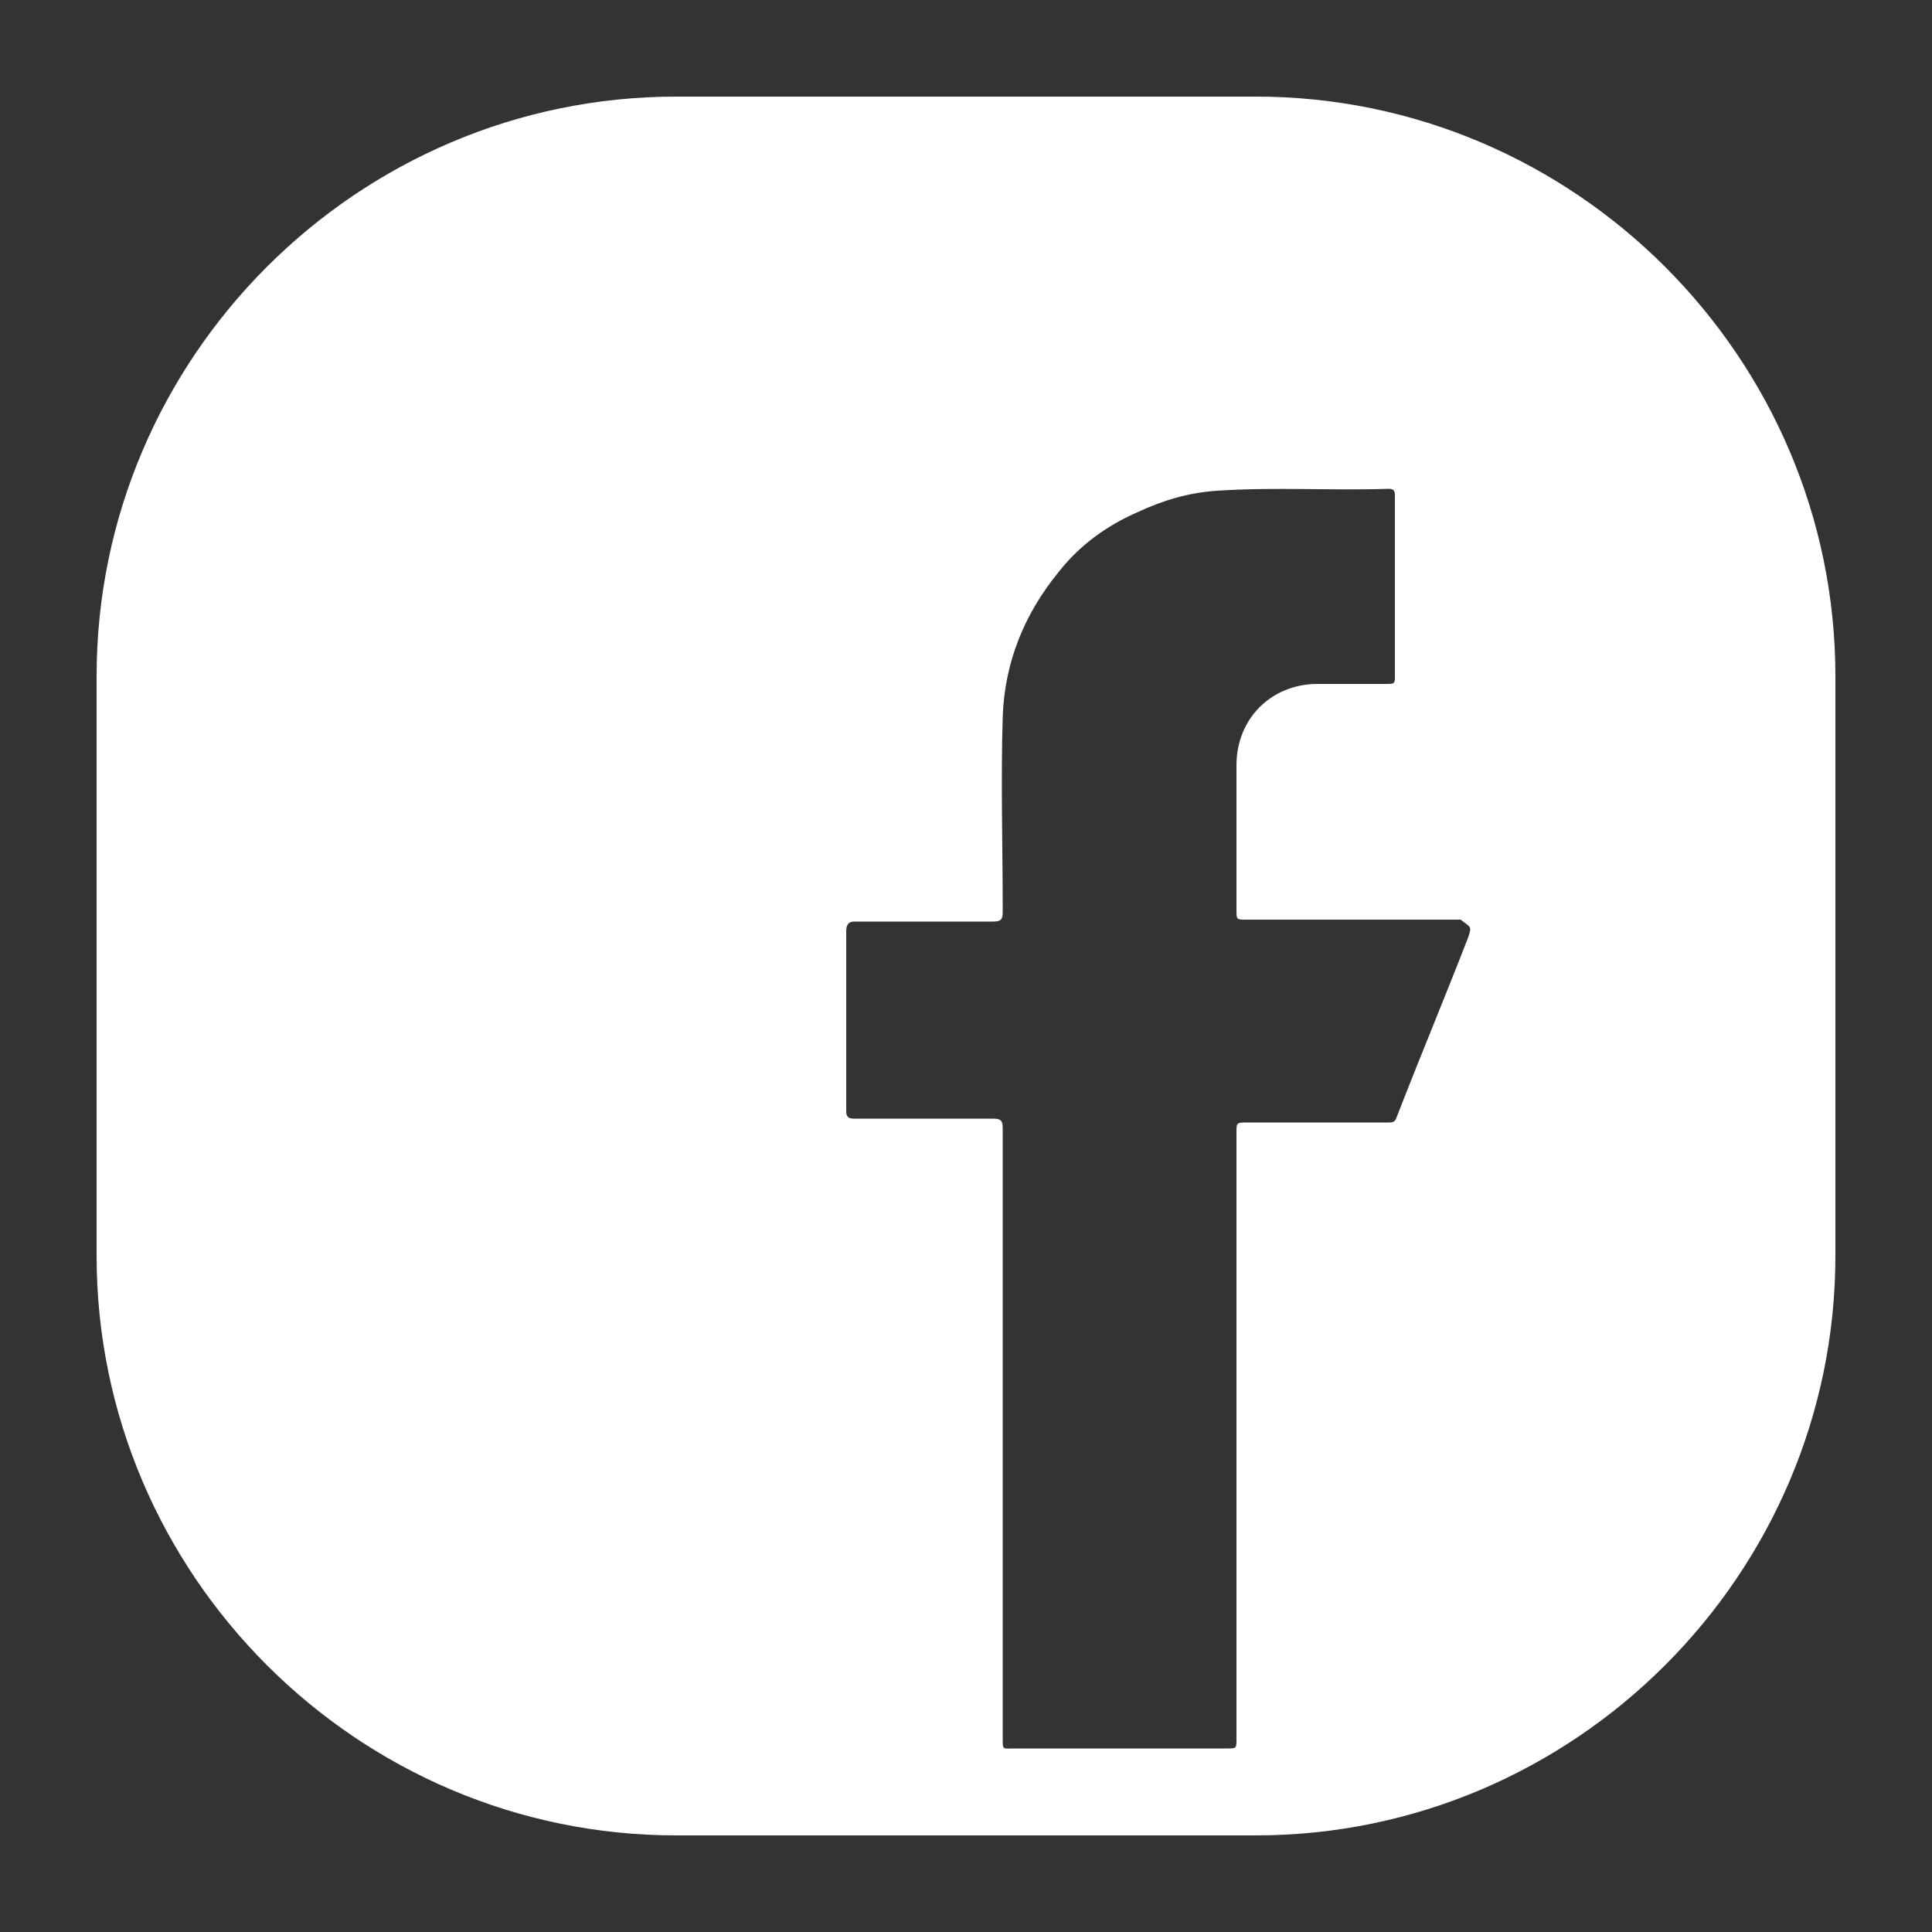 <svg   version="1.1" id="Capa_1" xmlns="http://www.w3.org/2000/svg" xmlns:xlink="http://www.w3.org/1999/xlink" x="0px" y="0px"
	viewBox="0 0 100 100" style="enable-background:new 0 0 100 100; fill: white;" xml:space="preserve">
<rect x="0" y="0" width="100" height="100" fill="#333333" stroke="none"/>
<g>
	
	<path d="M65,5H35C18.5,5,5,18.5,5,35v30c0,16.5,13.5,30,30,30h30c16.5,0,30-13.5,30-30V35C95,18.5,81.5,5,65,5z M76,48.5
		c-1.2,3.1-2.5,6.2-3.7,9.3c-0.1,0.3-0.2,0.3-0.5,0.3c-2.4,0-4.8,0-7.2,0c-0.6,0-0.6,0-0.6,0.5c0,5.2,0,10.5,0,15.7
		c0,5.2,0,10.5,0,15.7c0,0.5,0,0.5-0.5,0.5c-3.7,0-7.4,0-11,0c-0.6,0-0.6,0.1-0.6-0.5c0-4.1,0-8.2,0-12.4c0-6.4,0-12.8,0-19.2
		c0-0.4-0.1-0.5-0.5-0.5c-2.4,0-4.8,0-7.2,0c-0.3,0-0.4-0.1-0.4-0.4c0-3.1,0-6.2,0-9.3c0-0.3,0.1-0.5,0.4-0.5c2.4,0,4.8,0,7.2,0
		c0.4,0,0.5-0.1,0.5-0.5c0-3.4-0.1-6.8,0-10.1c0.1-2.8,1.1-5.3,2.9-7.5c1.1-1.4,2.5-2.4,4.1-3.1c1.3-0.6,2.6-1,4.1-1.1
		c3-0.2,5.9,0,8.9-0.1c0.2,0,0.3,0.1,0.3,0.3c0,3.2,0,6.3,0,9.5c0,0.3-0.1,0.3-0.4,0.3c-1.2,0-2.4,0-3.6,0c-2.4,0-4.2,1.8-4.2,4.2
		c0,2.5,0,5,0,7.5c0,0.5,0,0.5,0.5,0.5c3.7,0,7.4,0,11.1,0C76.1,48,76.2,47.9,76,48.5z"/>
</g>
</svg>
